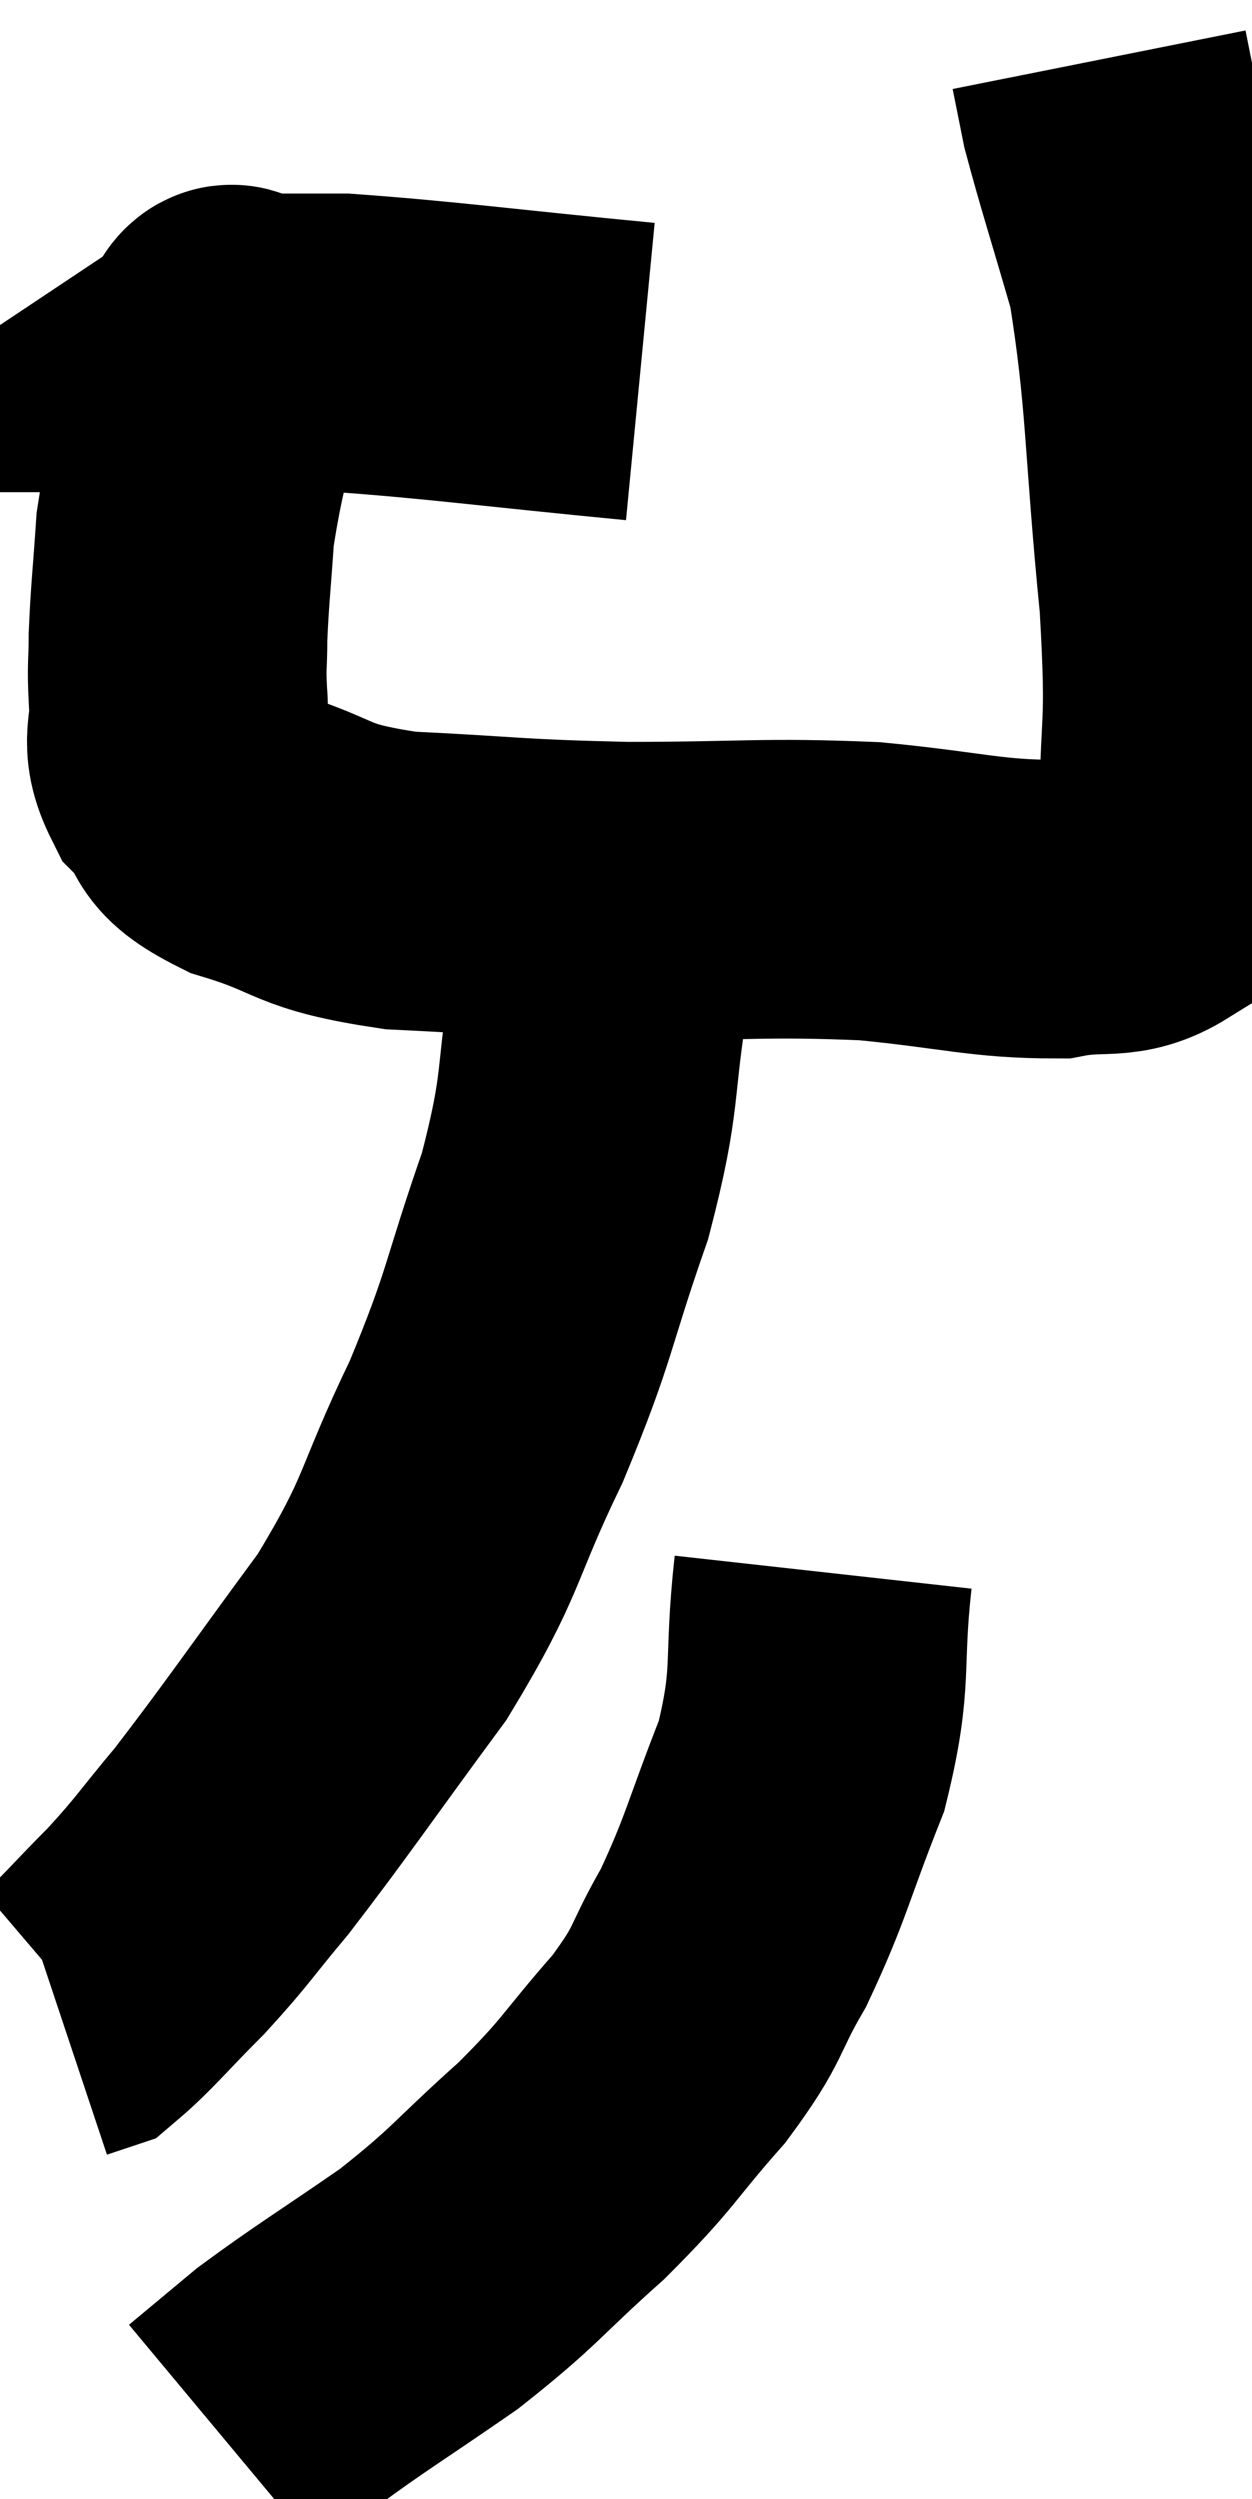 <svg xmlns="http://www.w3.org/2000/svg" viewBox="8.48 5.48 20.96 41.84" width="20.96" height="41.84"><path d="M 19.2 11.7 C 16.71 11.46, 15.885 11.34, 14.22 11.22 C 13.38 11.22, 12.96 11.22, 12.54 11.22 C 12.54 11.22, 12.54 11.22, 12.54 11.22 C 12.54 11.22, 12.54 11.22, 12.54 11.22 C 12.54 11.22, 12.63 11.16, 12.54 11.22 C 12.36 11.34, 12.42 10.68, 12.18 11.46 C 11.88 12.9, 11.76 13.17, 11.58 14.34 C 11.52 15.24, 11.49 15.435, 11.46 16.14 C 11.46 16.65, 11.43 16.59, 11.46 17.16 C 11.52 17.79, 11.295 17.85, 11.58 18.42 C 12.09 18.93, 11.7 18.99, 12.6 19.44 C 13.89 19.83, 13.59 19.98, 15.18 20.22 C 17.07 20.31, 16.995 20.355, 18.96 20.4 C 21 20.4, 21.24 20.325, 23.04 20.4 C 24.6 20.55, 24.99 20.7, 26.16 20.7 C 26.94 20.55, 27.165 20.745, 27.72 20.4 C 28.05 19.86, 28.215 20.535, 28.38 19.32 C 28.38 17.43, 28.515 17.85, 28.38 15.54 C 28.11 12.81, 28.17 12.12, 27.84 10.08 C 27.45 8.73, 27.3 8.28, 27.06 7.38 C 26.97 6.93, 26.925 6.705, 26.88 6.48 L 26.88 6.48" fill="none" stroke="black" stroke-width="5"></path><path d="M 18.54 20.1 C 18.54 21, 18.69 20.55, 18.54 21.9 C 18.24 23.7, 18.42 23.655, 17.94 25.5 C 17.28 27.39, 17.385 27.435, 16.62 29.28 C 15.75 31.08, 15.945 31.125, 14.88 32.88 C 13.62 34.59, 13.305 35.07, 12.36 36.3 C 11.73 37.05, 11.73 37.11, 11.1 37.8 C 10.47 38.43, 10.245 38.715, 9.84 39.06 L 9.48 39.18" fill="none" stroke="black" stroke-width="5"></path><path d="M 22.26 31.8 C 22.08 33.42, 22.275 33.51, 21.9 35.04 C 21.33 36.48, 21.315 36.735, 20.76 37.92 C 20.22 38.85, 20.4 38.805, 19.68 39.78 C 18.78 40.8, 18.885 40.815, 17.88 41.82 C 16.77 42.81, 16.8 42.9, 15.66 43.8 C 14.49 44.61, 14.175 44.79, 13.32 45.42 L 12.24 46.32" fill="none" stroke="black" stroke-width="5"></path></svg>